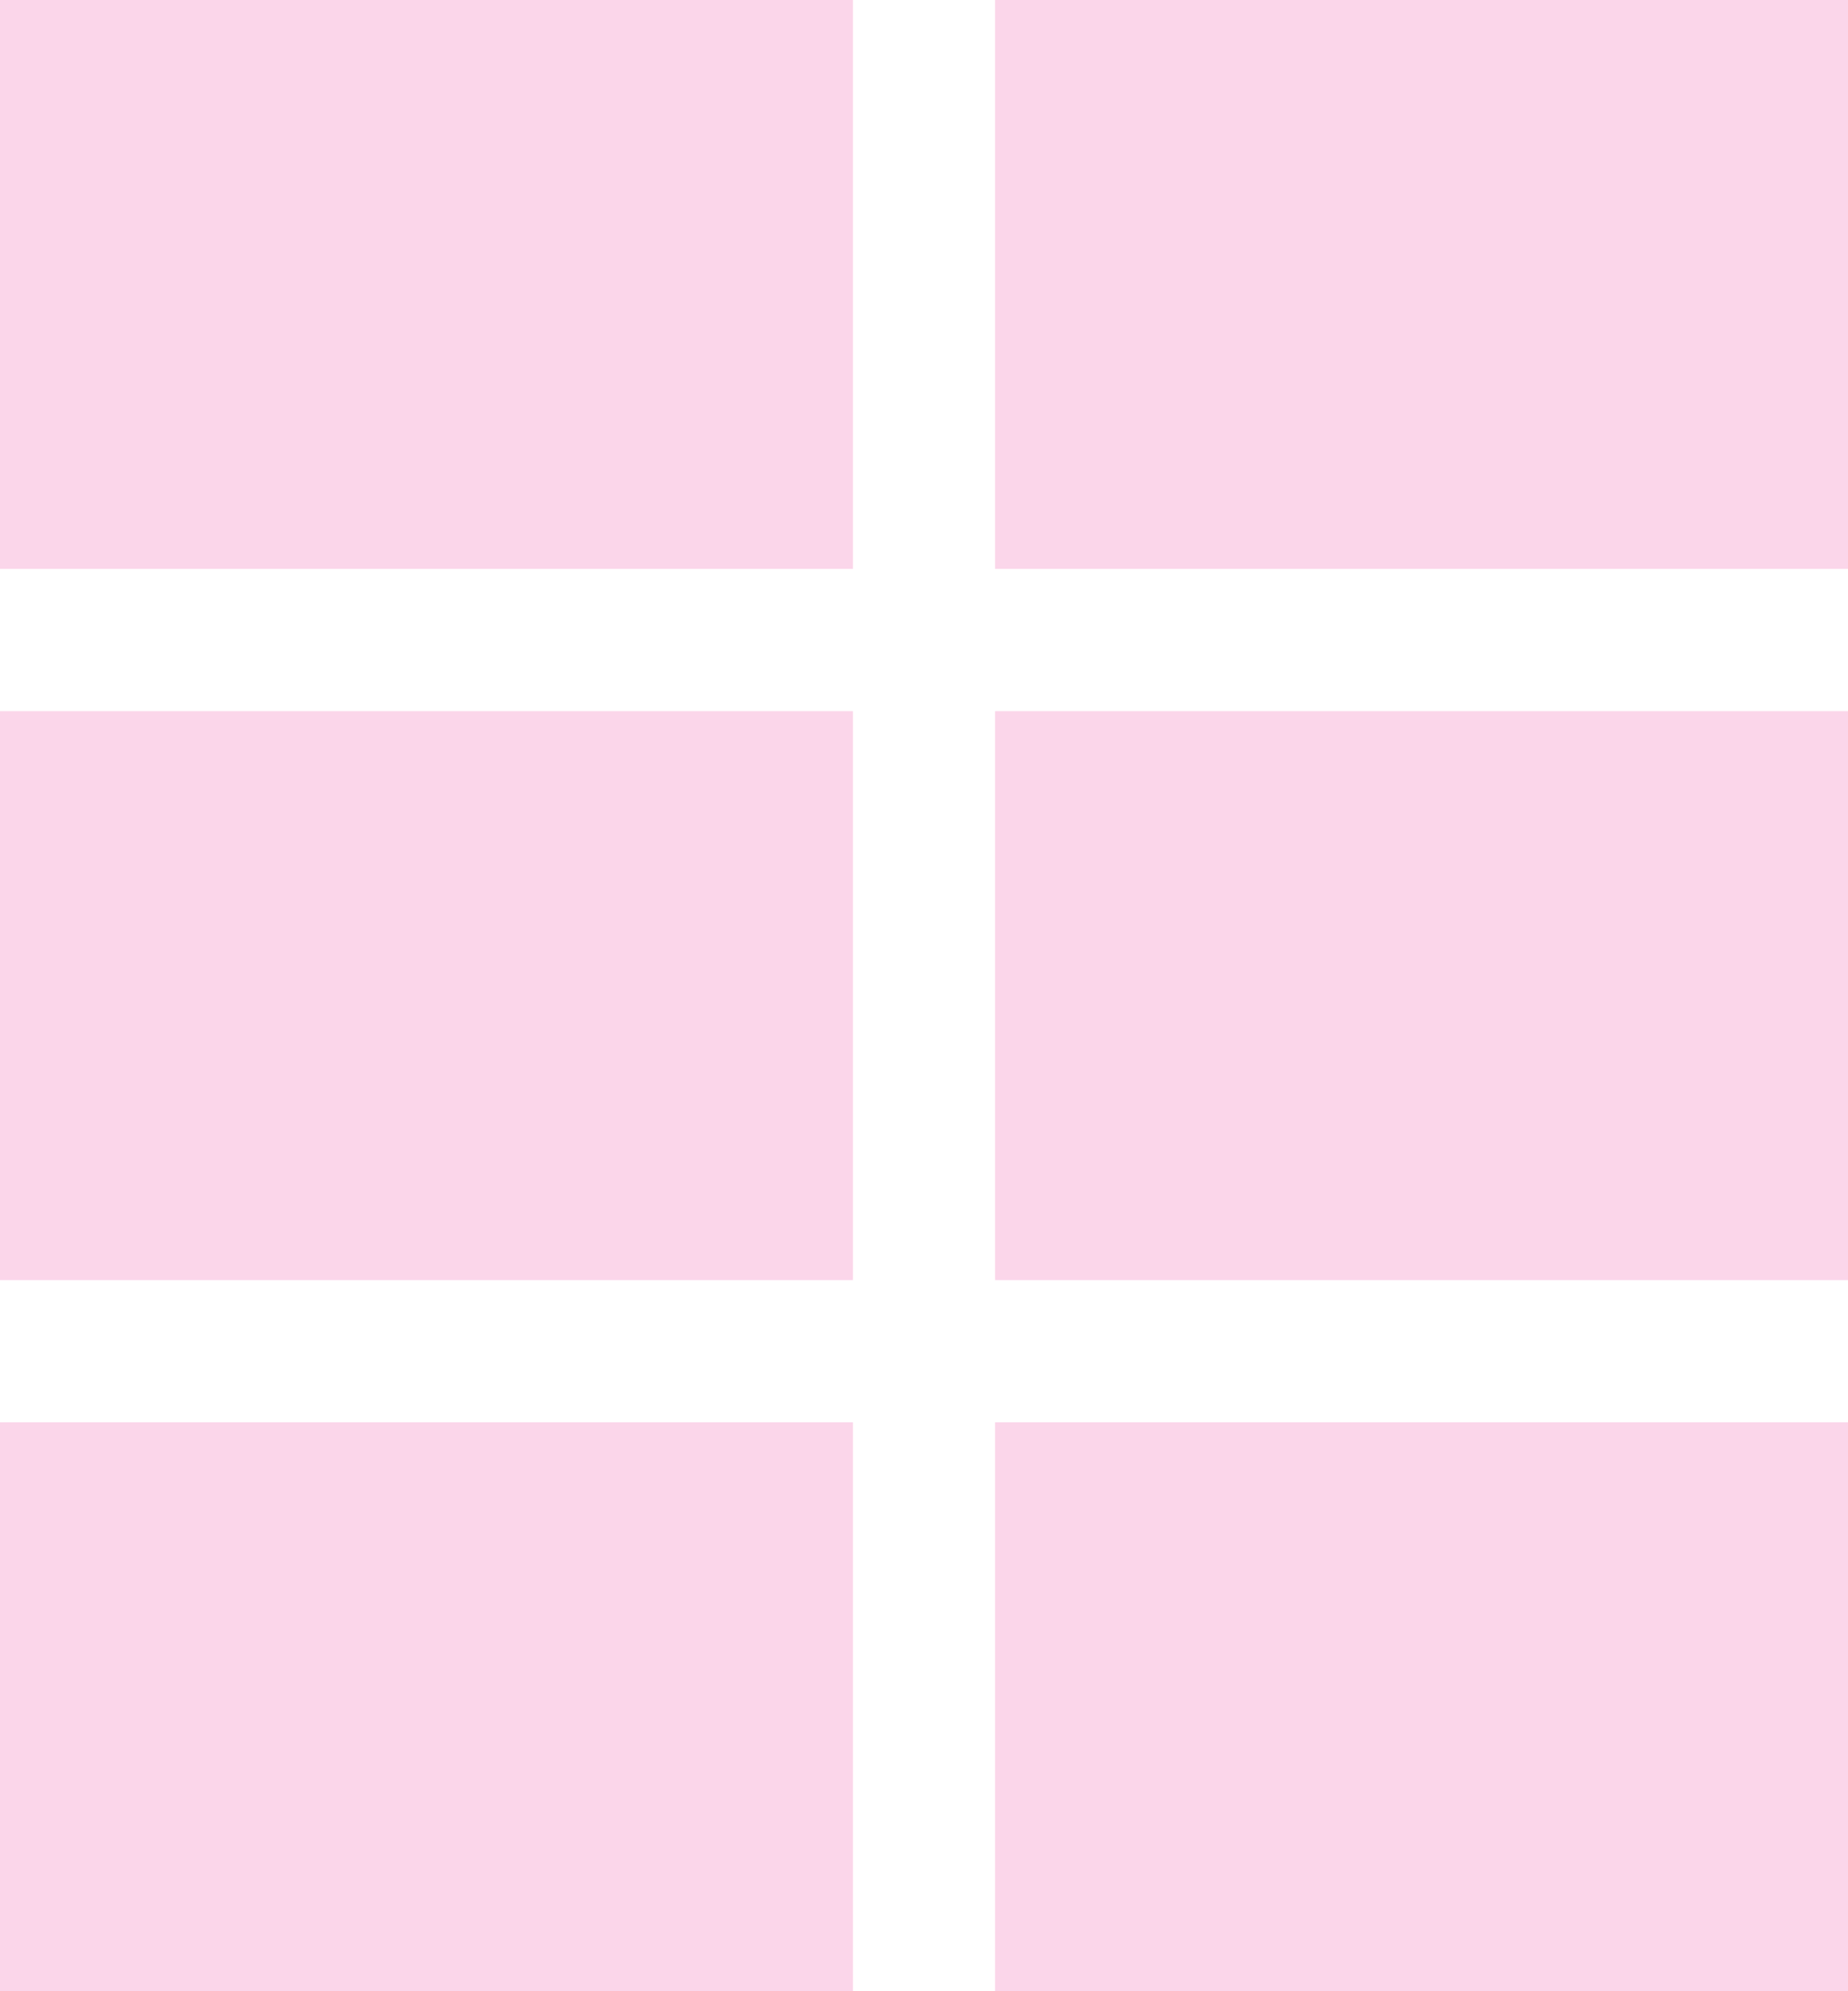 <?xml version="1.0" encoding="UTF-8"?>
<svg width="13px" height="14px" viewBox="0 0 13 14" version="1.1" xmlns="http://www.w3.org/2000/svg" xmlns:xlink="http://www.w3.org/1999/xlink">
    <!-- Generator: Sketch 43.2 (39069) - http://www.bohemiancoding.com/sketch -->
    <title>Combined Shape</title>
    <desc>Created with Sketch.</desc>
    <defs></defs>
    <g id="Main-App-Advanced+Simple-mode" stroke="none" stroke-width="1" fill="none" fill-rule="evenodd">
        <g id="Tiles-100x100" transform="translate(-206, -1240)" fill="#FBD6EA">
            <g id="Group-5" transform="translate(206, 1234)">
                <path d="M0,6 L6,6 L6,10 L0,10 L0,6 Z M7,6 L13,6 L13,10 L7,10 L7,6 Z M0,11 L6,11 L6,15 L0,15 L0,11 Z M7,11 L13,11 L13,15 L7,15 L7,11 Z M0,16 L6,16 L6,20 L0,20 L0,16 Z M7,16 L13,16 L13,20 L7,20 L7,16 Z" id="Combined-Shape"></path>
            </g>
        </g>
    </g>
</svg>
